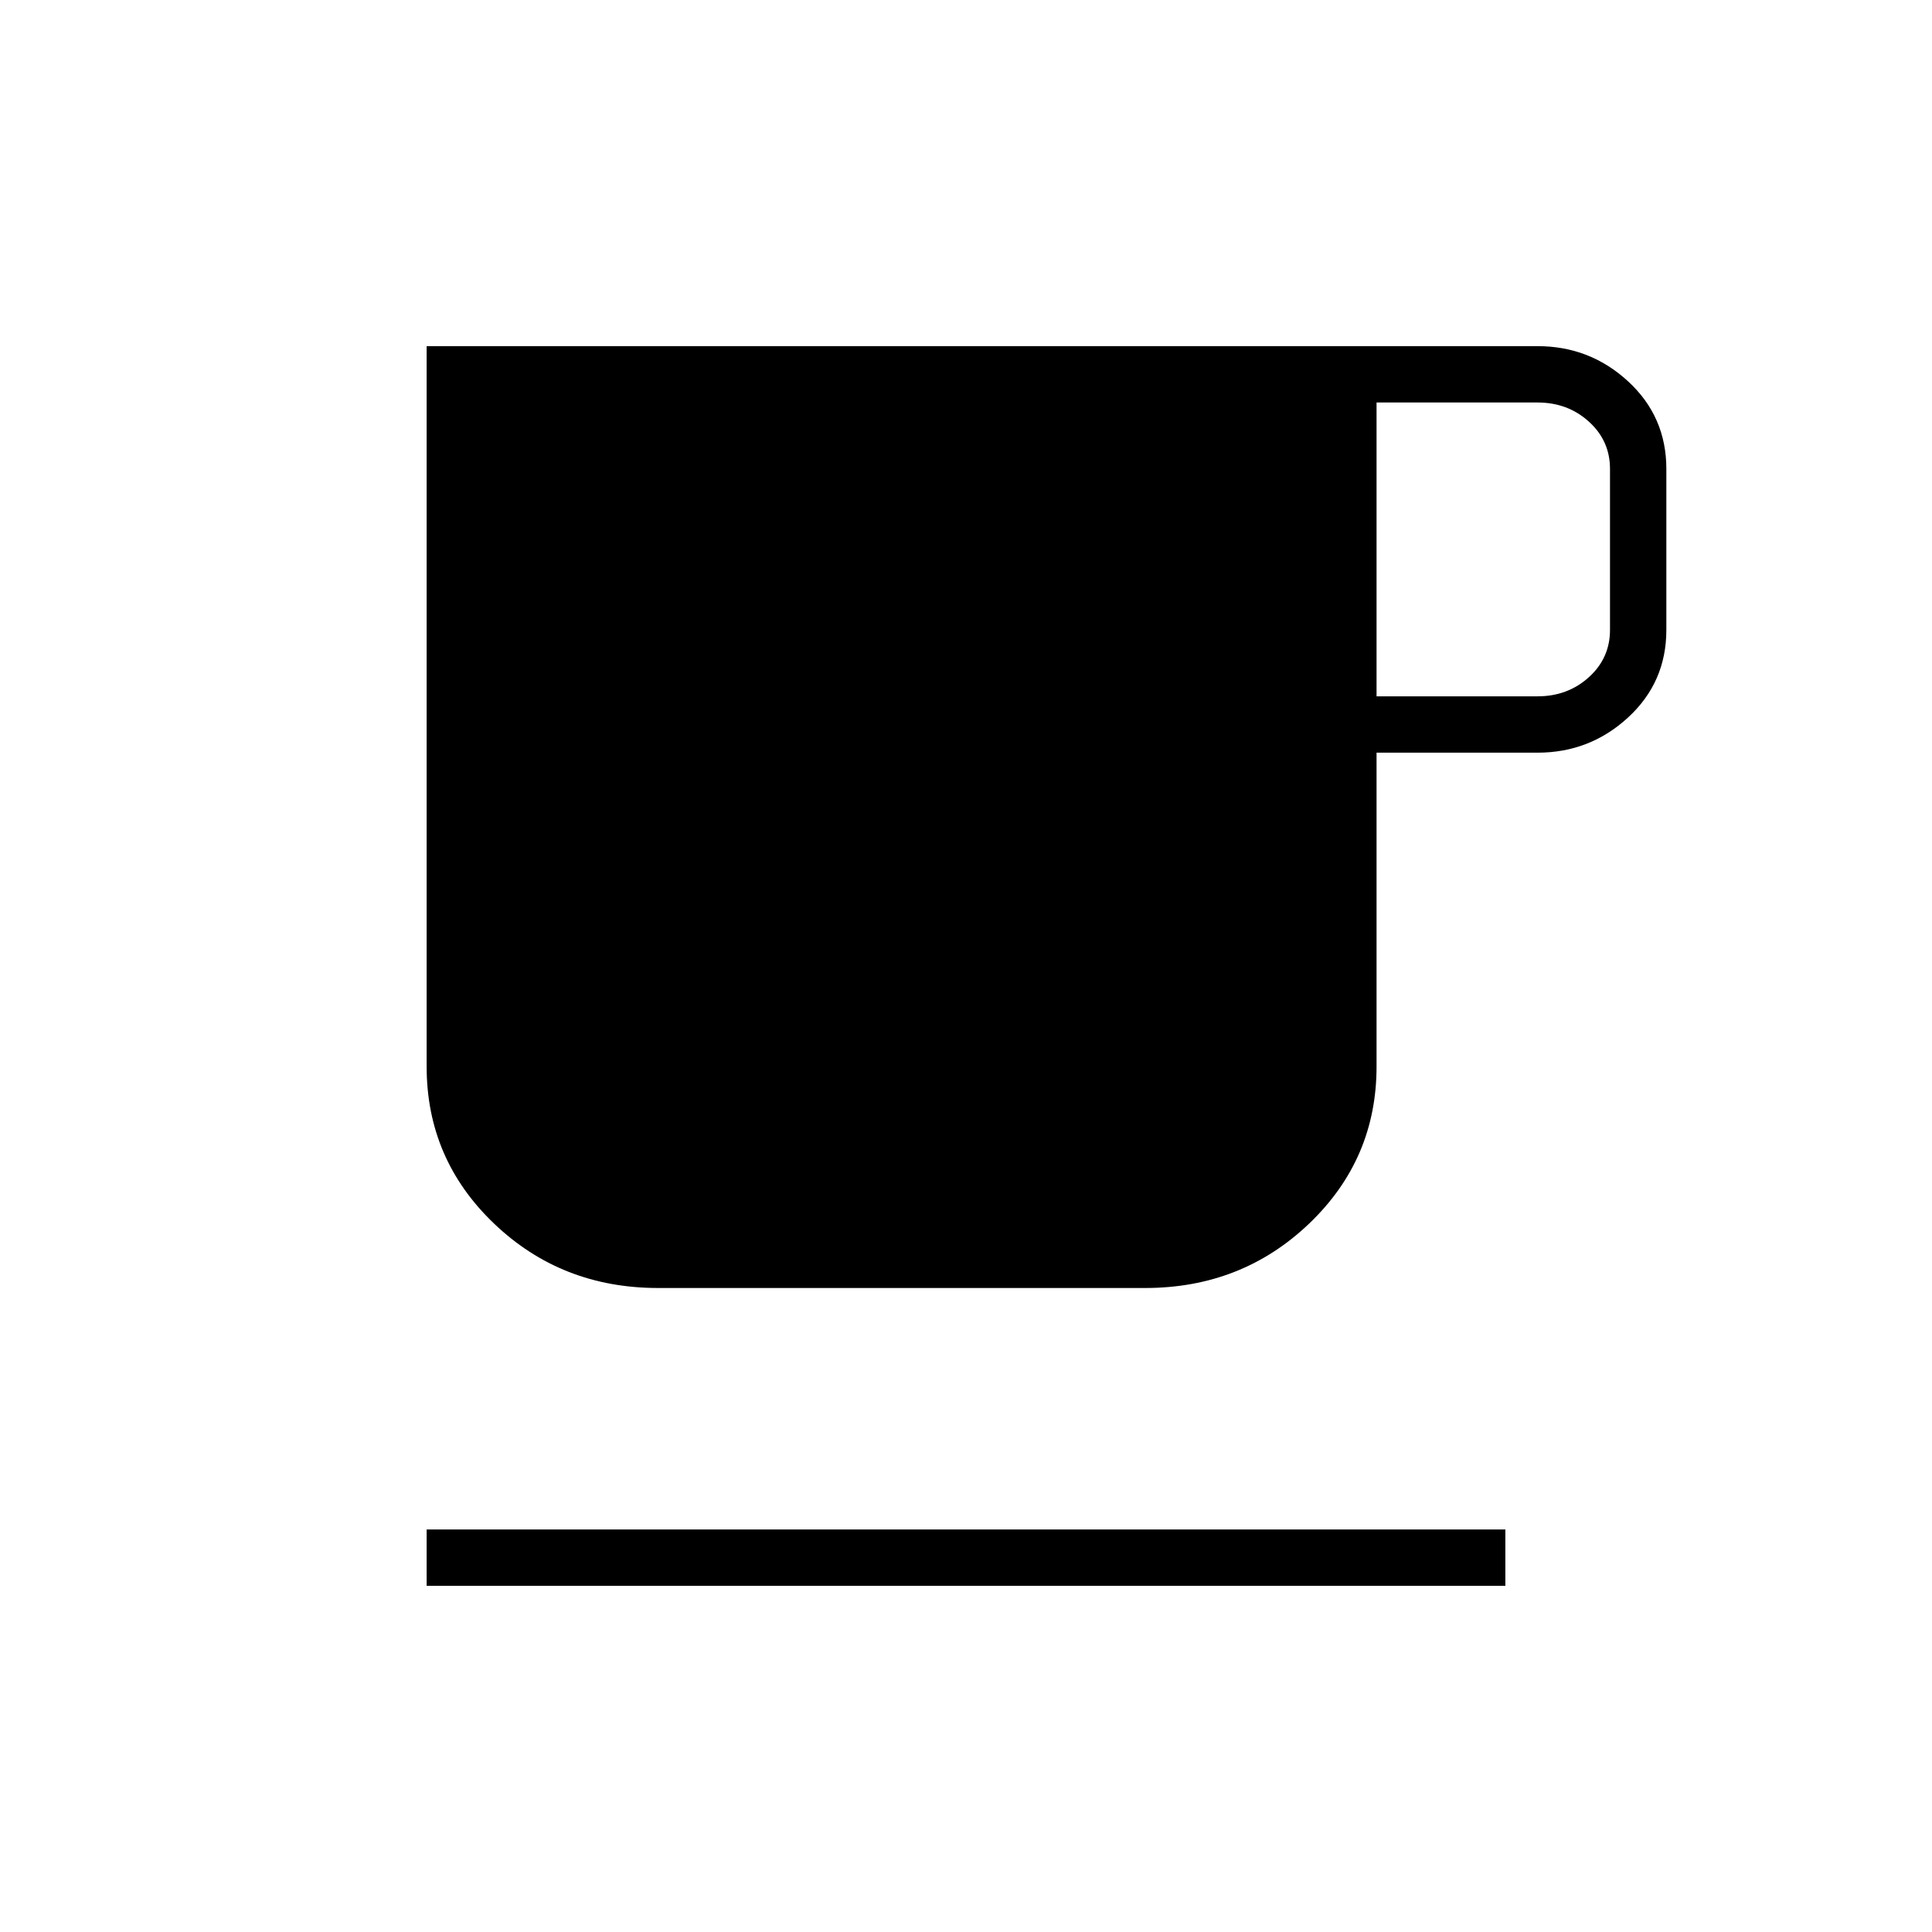 <svg xmlns="http://www.w3.org/2000/svg" height="24" viewBox="0 -960 960 960" width="24"><path d="M212-172v-28h536v28H212Zm115-148q-48 0-81.5-32T212-430v-358h552q26 0 45 17.5t19 43.5v80q0 26-19 43.5T764-586h-80v156q0 46-33.5 78T569-320H327Zm357-294h80q15 0 25.5-9.5T800-647v-80q0-14-10.5-23.5T764-760h-80v146Z"/></svg>